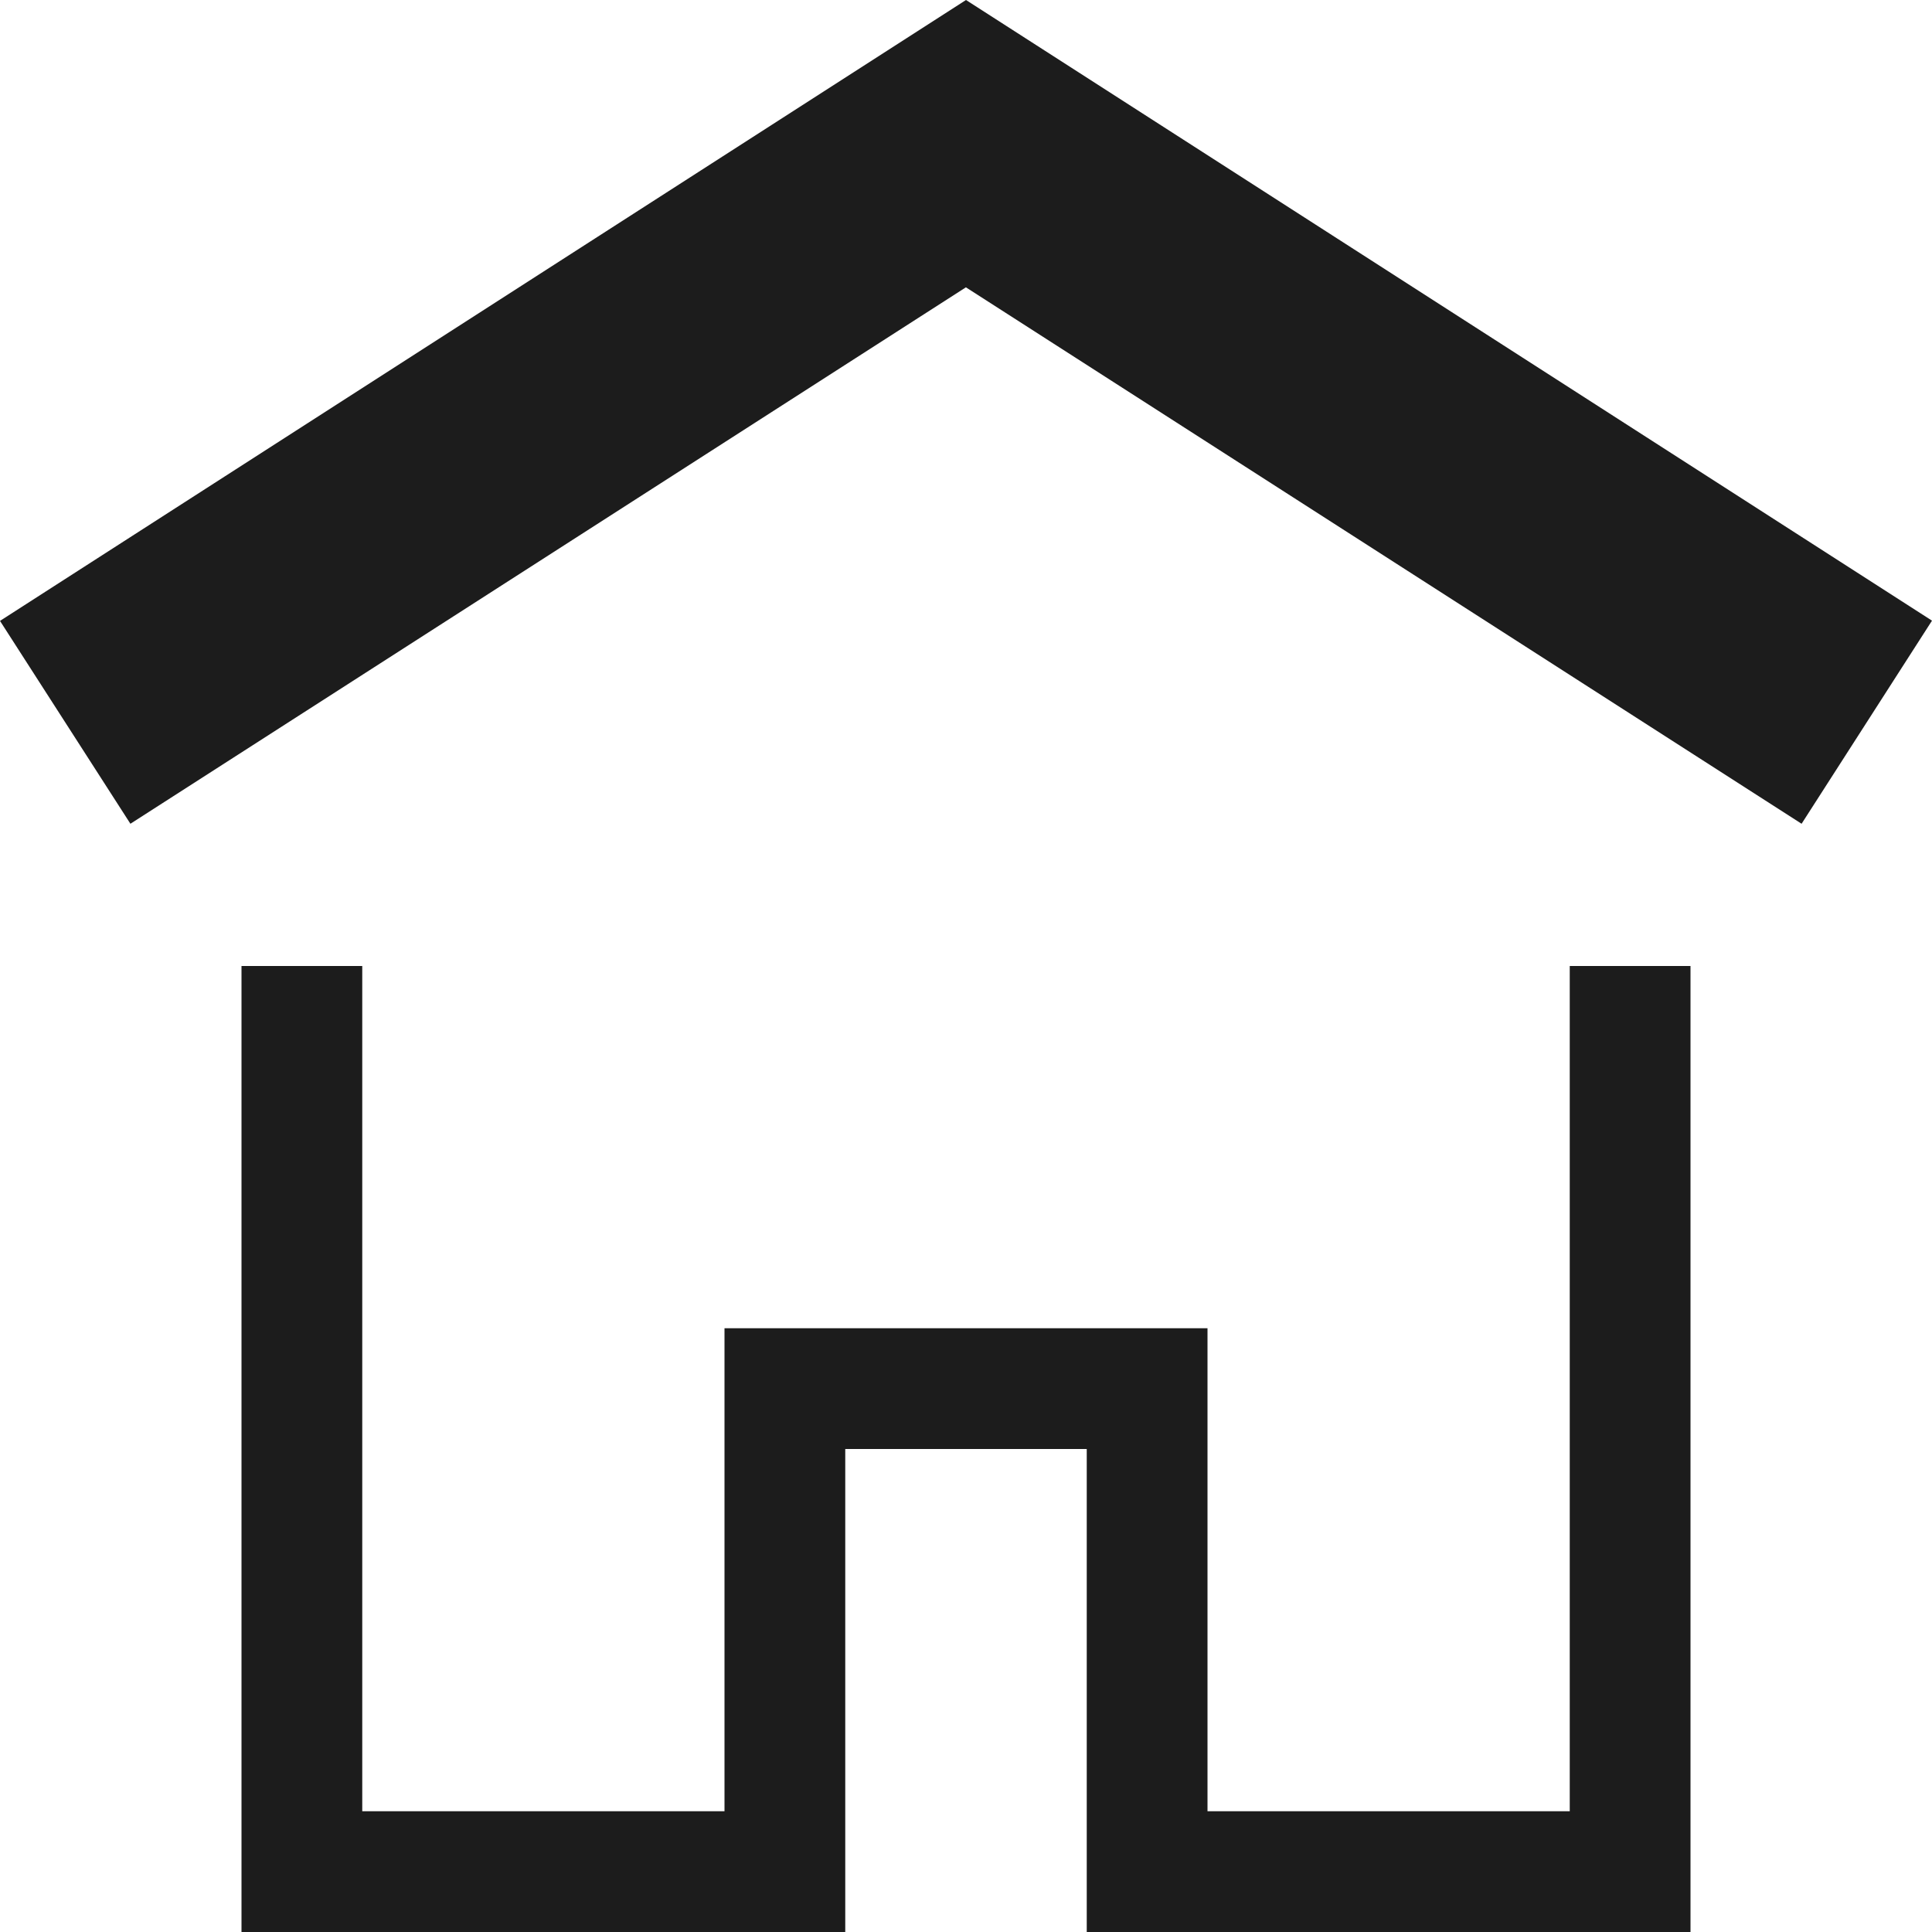 <svg xmlns="http://www.w3.org/2000/svg" width="16" height="16" viewBox="0 0 16 16"><path fill="#1c1c1c" d="M8 2.379L1.08 6.822 0 5.142 8 0l8 5.14-1.08 1.682L8 2.38v-.001zM13 8h1v8H9v-4H7v4H2V8h1v7h3v-4h4v4h3V8z"/></svg>